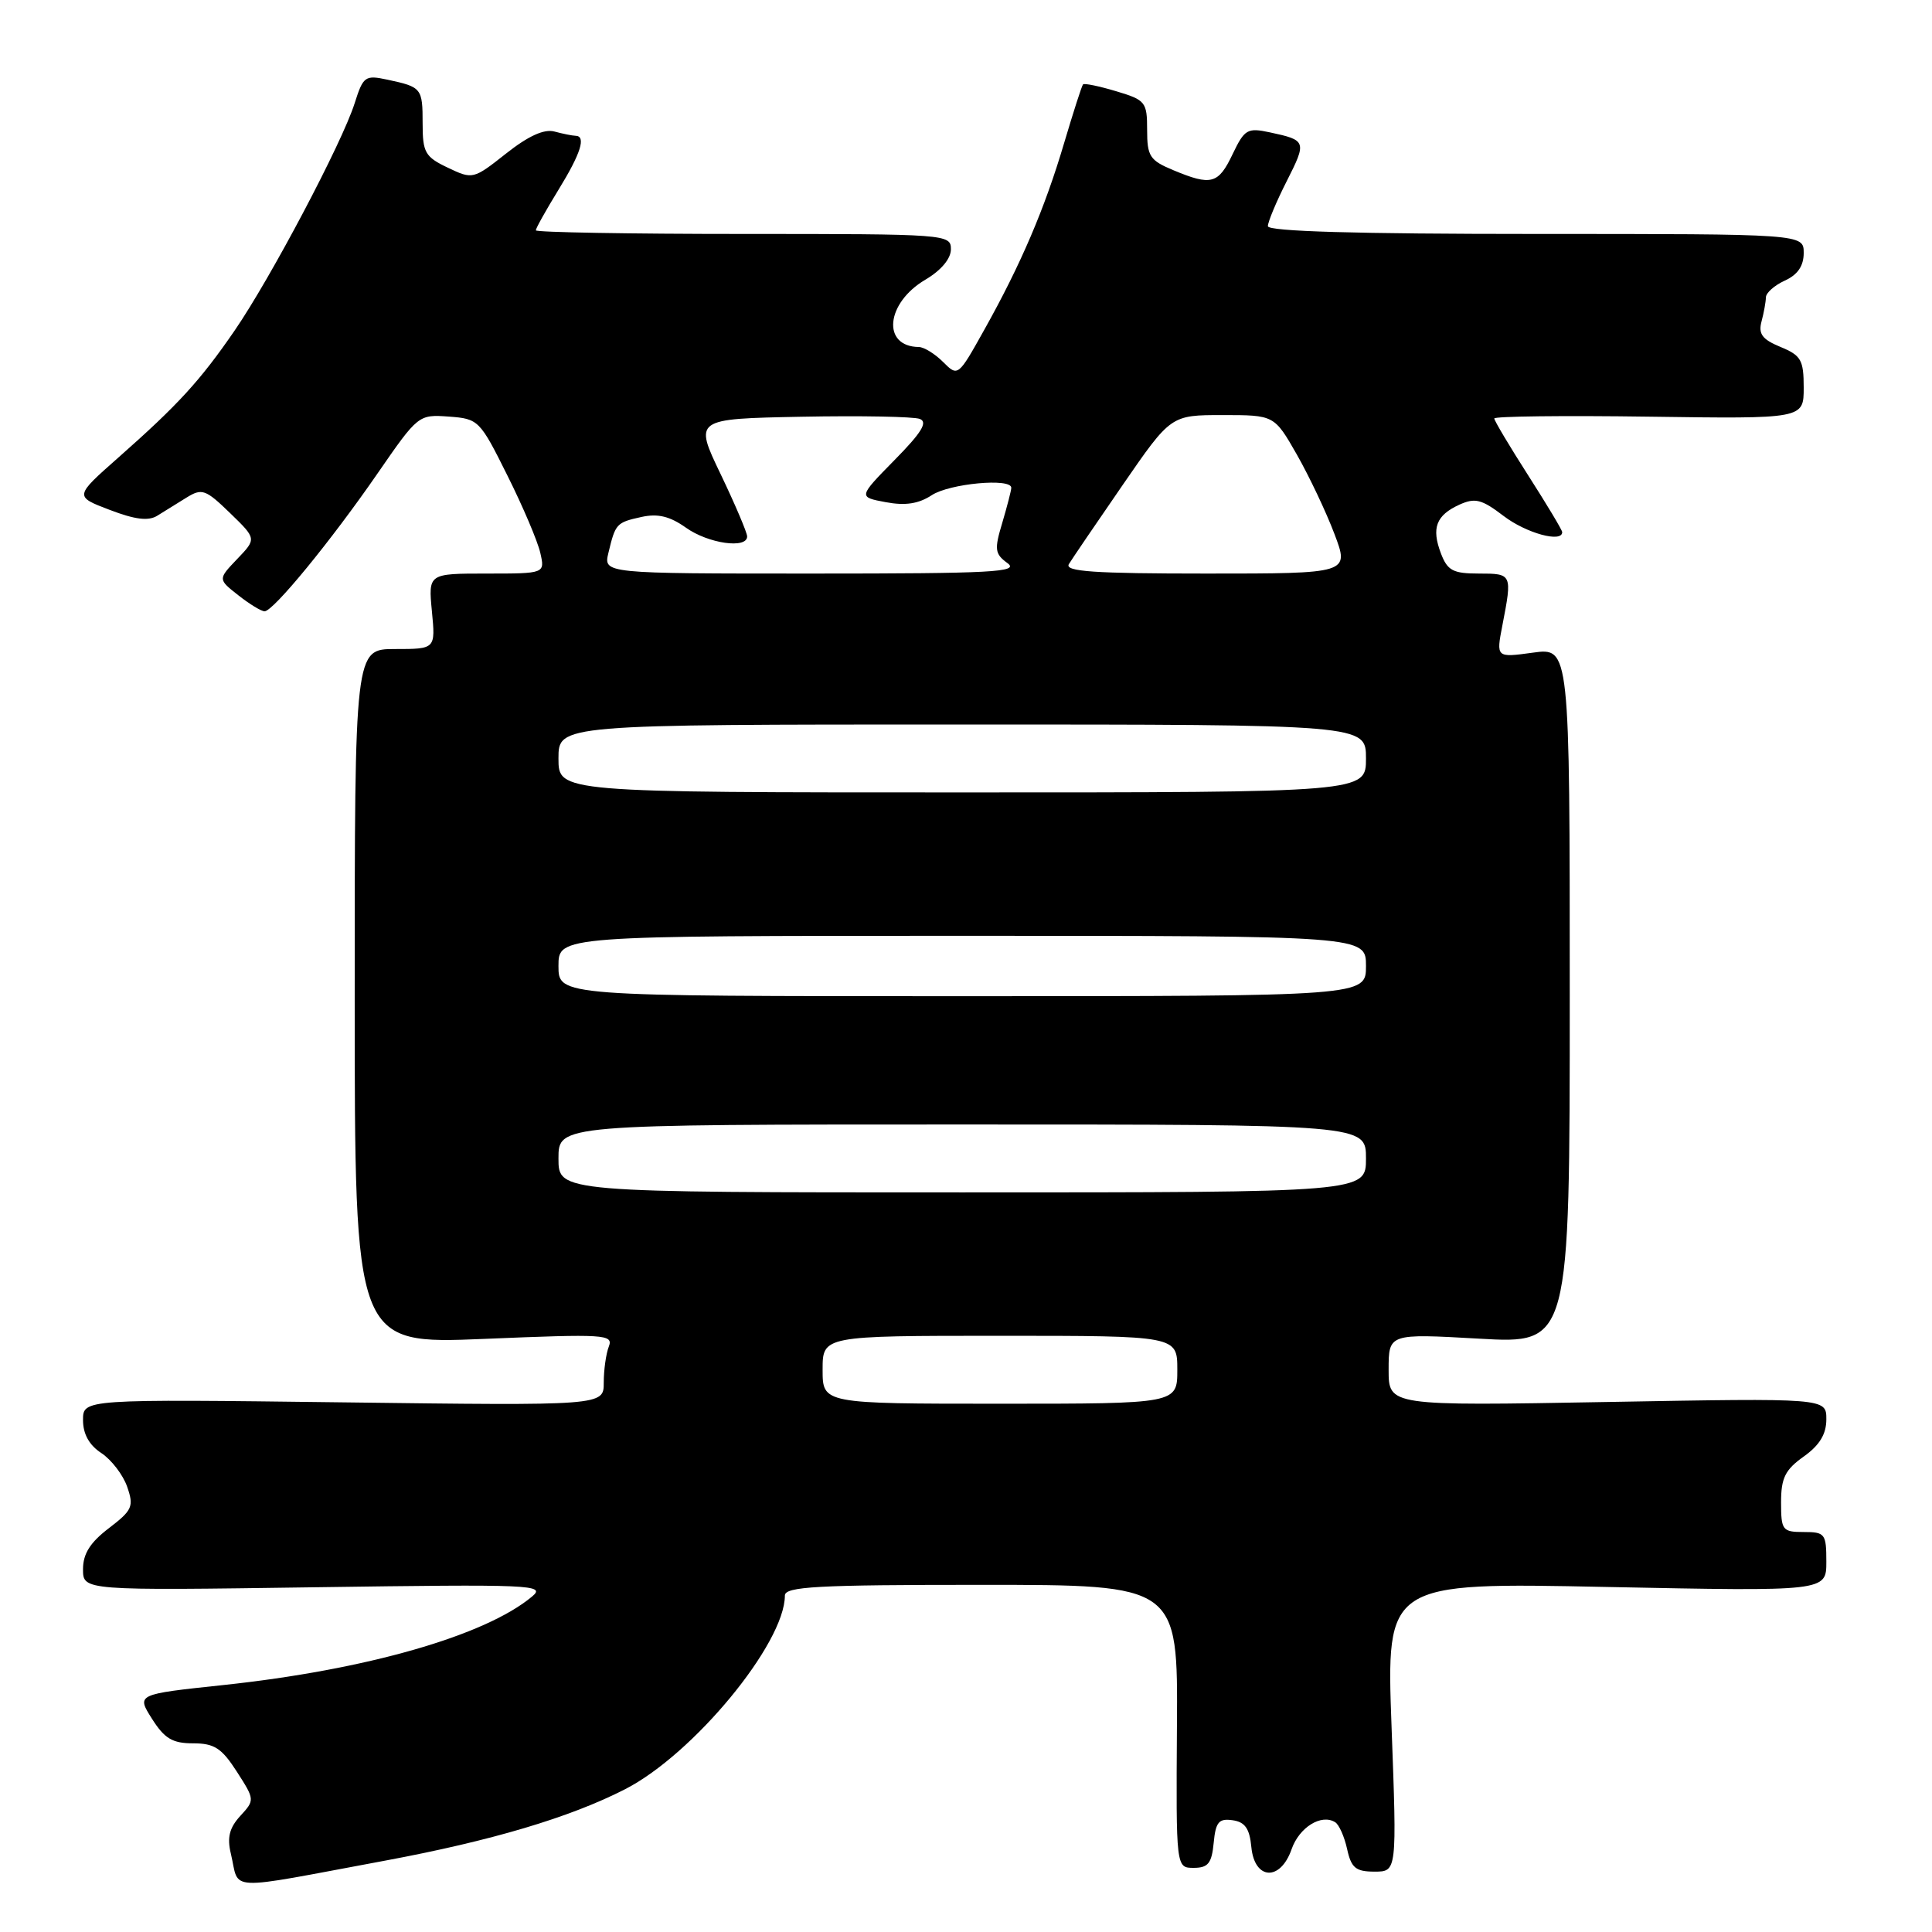 <?xml version="1.0" encoding="UTF-8" standalone="no"?>
<!DOCTYPE svg PUBLIC "-//W3C//DTD SVG 1.1//EN" "http://www.w3.org/Graphics/SVG/1.1/DTD/svg11.dtd" >
<svg xmlns="http://www.w3.org/2000/svg" xmlns:xlink="http://www.w3.org/1999/xlink" version="1.1" viewBox="0 0 256 256">
 <g >
 <path fill="currentColor"
d=" M 51.05 246.54 C 65.10 243.92 75.47 240.84 82.79 237.10 C 91.85 232.49 104.00 217.76 104.00 211.42 C 104.00 210.23 108.24 210.00 130.04 210.00 C 156.08 210.00 156.08 210.00 155.95 228.75 C 155.83 247.50 155.83 247.50 158.17 247.50 C 160.08 247.50 160.56 246.90 160.82 244.19 C 161.08 241.43 161.50 240.93 163.32 241.19 C 164.97 241.42 165.58 242.29 165.81 244.75 C 166.23 249.12 169.65 249.31 171.14 245.04 C 172.15 242.13 175.08 240.31 176.91 241.45 C 177.43 241.76 178.14 243.37 178.50 245.01 C 179.05 247.51 179.64 248.00 182.13 248.00 C 185.10 248.00 185.10 248.00 184.39 228.84 C 183.68 209.68 183.68 209.68 212.84 210.28 C 242.00 210.87 242.00 210.87 242.00 206.94 C 242.00 203.23 241.83 203.00 239.00 203.00 C 236.18 203.00 236.00 202.77 236.00 199.07 C 236.00 195.84 236.54 194.75 239.00 193.00 C 241.11 191.50 242.00 190.03 242.00 188.06 C 242.00 185.25 242.00 185.25 213.00 185.77 C 184.00 186.29 184.00 186.29 184.00 181.50 C 184.00 176.70 184.00 176.70 196.00 177.38 C 208.00 178.06 208.00 178.06 208.00 131.93 C 208.00 85.81 208.00 85.81 203.12 86.48 C 198.24 87.15 198.24 87.15 199.08 82.83 C 200.39 76.05 200.37 76.00 195.98 76.00 C 192.53 76.00 191.80 75.61 190.93 73.33 C 189.65 69.96 190.29 68.28 193.38 66.87 C 195.46 65.93 196.33 66.15 199.25 68.38 C 202.23 70.65 207.00 71.96 207.00 70.51 C 207.00 70.24 204.97 66.86 202.50 63.00 C 200.03 59.14 198.00 55.74 198.00 55.45 C 198.00 55.16 207.23 55.05 218.50 55.21 C 239.00 55.50 239.00 55.50 239.00 51.37 C 239.00 47.70 238.66 47.10 235.92 45.97 C 233.50 44.97 232.97 44.25 233.41 42.60 C 233.72 41.44 233.98 40.01 233.99 39.41 C 233.99 38.81 235.12 37.81 236.50 37.18 C 238.20 36.41 239.00 35.24 239.00 33.52 C 239.00 31.00 239.00 31.00 203.50 31.00 C 179.74 31.00 168.00 30.66 168.00 29.97 C 168.00 29.40 169.12 26.72 170.49 24.02 C 173.17 18.73 173.12 18.58 168.27 17.54 C 165.29 16.90 164.91 17.12 163.33 20.42 C 161.44 24.40 160.50 24.65 155.47 22.55 C 152.35 21.25 152.00 20.71 152.00 17.21 C 152.00 13.52 151.79 13.25 147.90 12.09 C 145.65 11.41 143.67 11.01 143.51 11.18 C 143.34 11.36 142.22 14.86 141.00 18.96 C 138.43 27.65 135.27 35.04 130.41 43.72 C 126.96 49.90 126.93 49.93 124.97 47.97 C 123.89 46.89 122.44 45.99 121.75 45.98 C 116.82 45.92 117.37 40.16 122.60 37.07 C 124.69 35.84 126.00 34.29 126.00 33.03 C 126.00 31.04 125.49 31.00 98.50 31.00 C 83.38 31.00 71.00 30.78 71.00 30.52 C 71.00 30.25 72.35 27.84 74.00 25.15 C 76.97 20.32 77.70 18.01 76.25 17.99 C 75.84 17.98 74.58 17.73 73.47 17.43 C 72.10 17.06 70.01 18.01 67.05 20.35 C 62.72 23.77 62.63 23.79 59.34 22.22 C 56.33 20.79 56.00 20.21 56.00 16.37 C 56.00 11.68 55.88 11.53 51.35 10.56 C 48.37 9.92 48.13 10.10 46.99 13.69 C 45.34 18.91 35.86 36.86 31.09 43.80 C 26.51 50.46 23.62 53.62 15.67 60.64 C 9.85 65.78 9.85 65.78 14.53 67.56 C 17.90 68.85 19.67 69.07 20.85 68.33 C 21.76 67.77 23.50 66.69 24.72 65.93 C 26.76 64.67 27.24 64.84 30.47 67.97 C 34.00 71.39 34.00 71.39 31.43 74.07 C 28.87 76.75 28.87 76.75 31.57 78.87 C 33.05 80.04 34.62 81.00 35.06 81.00 C 36.21 81.00 43.88 71.65 50.05 62.70 C 55.39 54.97 55.46 54.91 59.47 55.20 C 63.41 55.49 63.58 55.67 67.23 63.00 C 69.29 67.12 71.25 71.74 71.59 73.25 C 72.22 76.00 72.22 76.00 64.48 76.00 C 56.75 76.00 56.75 76.00 57.23 81.00 C 57.71 86.00 57.71 86.00 52.35 86.00 C 47.00 86.00 47.00 86.00 47.00 132.06 C 47.00 178.12 47.00 178.12 64.17 177.41 C 80.21 176.74 81.29 176.81 80.67 178.43 C 80.30 179.38 80.00 181.53 80.00 183.21 C 80.00 186.26 80.00 186.26 45.50 185.82 C 11.00 185.39 11.00 185.39 11.00 188.17 C 11.00 190.01 11.82 191.49 13.43 192.54 C 14.76 193.42 16.30 195.42 16.85 197.00 C 17.76 199.62 17.54 200.11 14.43 202.49 C 11.95 204.38 11.00 205.88 11.00 207.93 C 11.00 210.76 11.00 210.76 41.75 210.32 C 70.60 209.91 72.38 209.98 70.50 211.55 C 64.30 216.74 48.48 221.27 29.57 223.28 C 18.08 224.50 18.08 224.50 20.14 227.75 C 21.80 230.37 22.85 231.00 25.58 231.00 C 28.40 231.00 29.37 231.63 31.38 234.75 C 33.77 238.47 33.77 238.52 31.84 240.62 C 30.40 242.19 30.07 243.48 30.59 245.62 C 31.80 250.67 29.41 250.56 51.05 246.54 Z  M 109.00 181.50 C 109.00 177.00 109.00 177.00 132.50 177.00 C 156.00 177.00 156.00 177.00 156.00 181.50 C 156.00 186.00 156.00 186.00 132.50 186.00 C 109.00 186.00 109.00 186.00 109.00 181.50 Z  M 74.00 153.50 C 74.00 149.00 74.00 149.00 127.50 149.00 C 181.00 149.00 181.00 149.00 181.00 153.50 C 181.00 158.00 181.00 158.00 127.50 158.00 C 74.00 158.00 74.00 158.00 74.00 153.50 Z  M 74.00 128.00 C 74.00 124.00 74.00 124.00 127.50 124.00 C 181.00 124.00 181.00 124.00 181.00 128.00 C 181.00 132.00 181.00 132.00 127.50 132.00 C 74.00 132.00 74.00 132.00 74.00 128.00 Z  M 74.00 100.50 C 74.00 96.00 74.00 96.00 127.50 96.00 C 181.00 96.00 181.00 96.00 181.00 100.50 C 181.00 105.00 181.00 105.00 127.50 105.00 C 74.00 105.00 74.00 105.00 74.00 100.50 Z  M 80.62 73.25 C 81.55 69.37 81.68 69.23 85.00 68.50 C 87.17 68.02 88.76 68.41 90.89 69.92 C 93.85 72.03 99.00 72.76 99.00 71.08 C 99.00 70.58 97.42 66.86 95.49 62.83 C 91.97 55.50 91.97 55.50 106.19 55.22 C 114.01 55.07 121.07 55.20 121.88 55.51 C 122.97 55.93 122.11 57.33 118.53 60.96 C 113.72 65.86 113.72 65.86 117.36 66.54 C 119.96 67.03 121.71 66.76 123.47 65.61 C 125.82 64.07 134.00 63.31 134.00 64.63 C 134.00 64.98 133.46 67.06 132.81 69.26 C 131.74 72.81 131.81 73.39 133.50 74.62 C 135.12 75.81 131.47 76.00 107.67 76.00 C 79.96 76.00 79.96 76.00 80.62 73.25 Z  M 141.63 74.75 C 142.05 74.06 145.26 69.34 148.77 64.25 C 155.15 55.00 155.15 55.00 162.00 55.00 C 168.85 55.00 168.85 55.00 171.85 60.25 C 173.49 63.14 175.73 67.86 176.82 70.75 C 178.81 76.00 178.81 76.00 159.84 76.00 C 144.94 76.00 141.04 75.73 141.63 74.75 Z "/>
</g>
</svg>